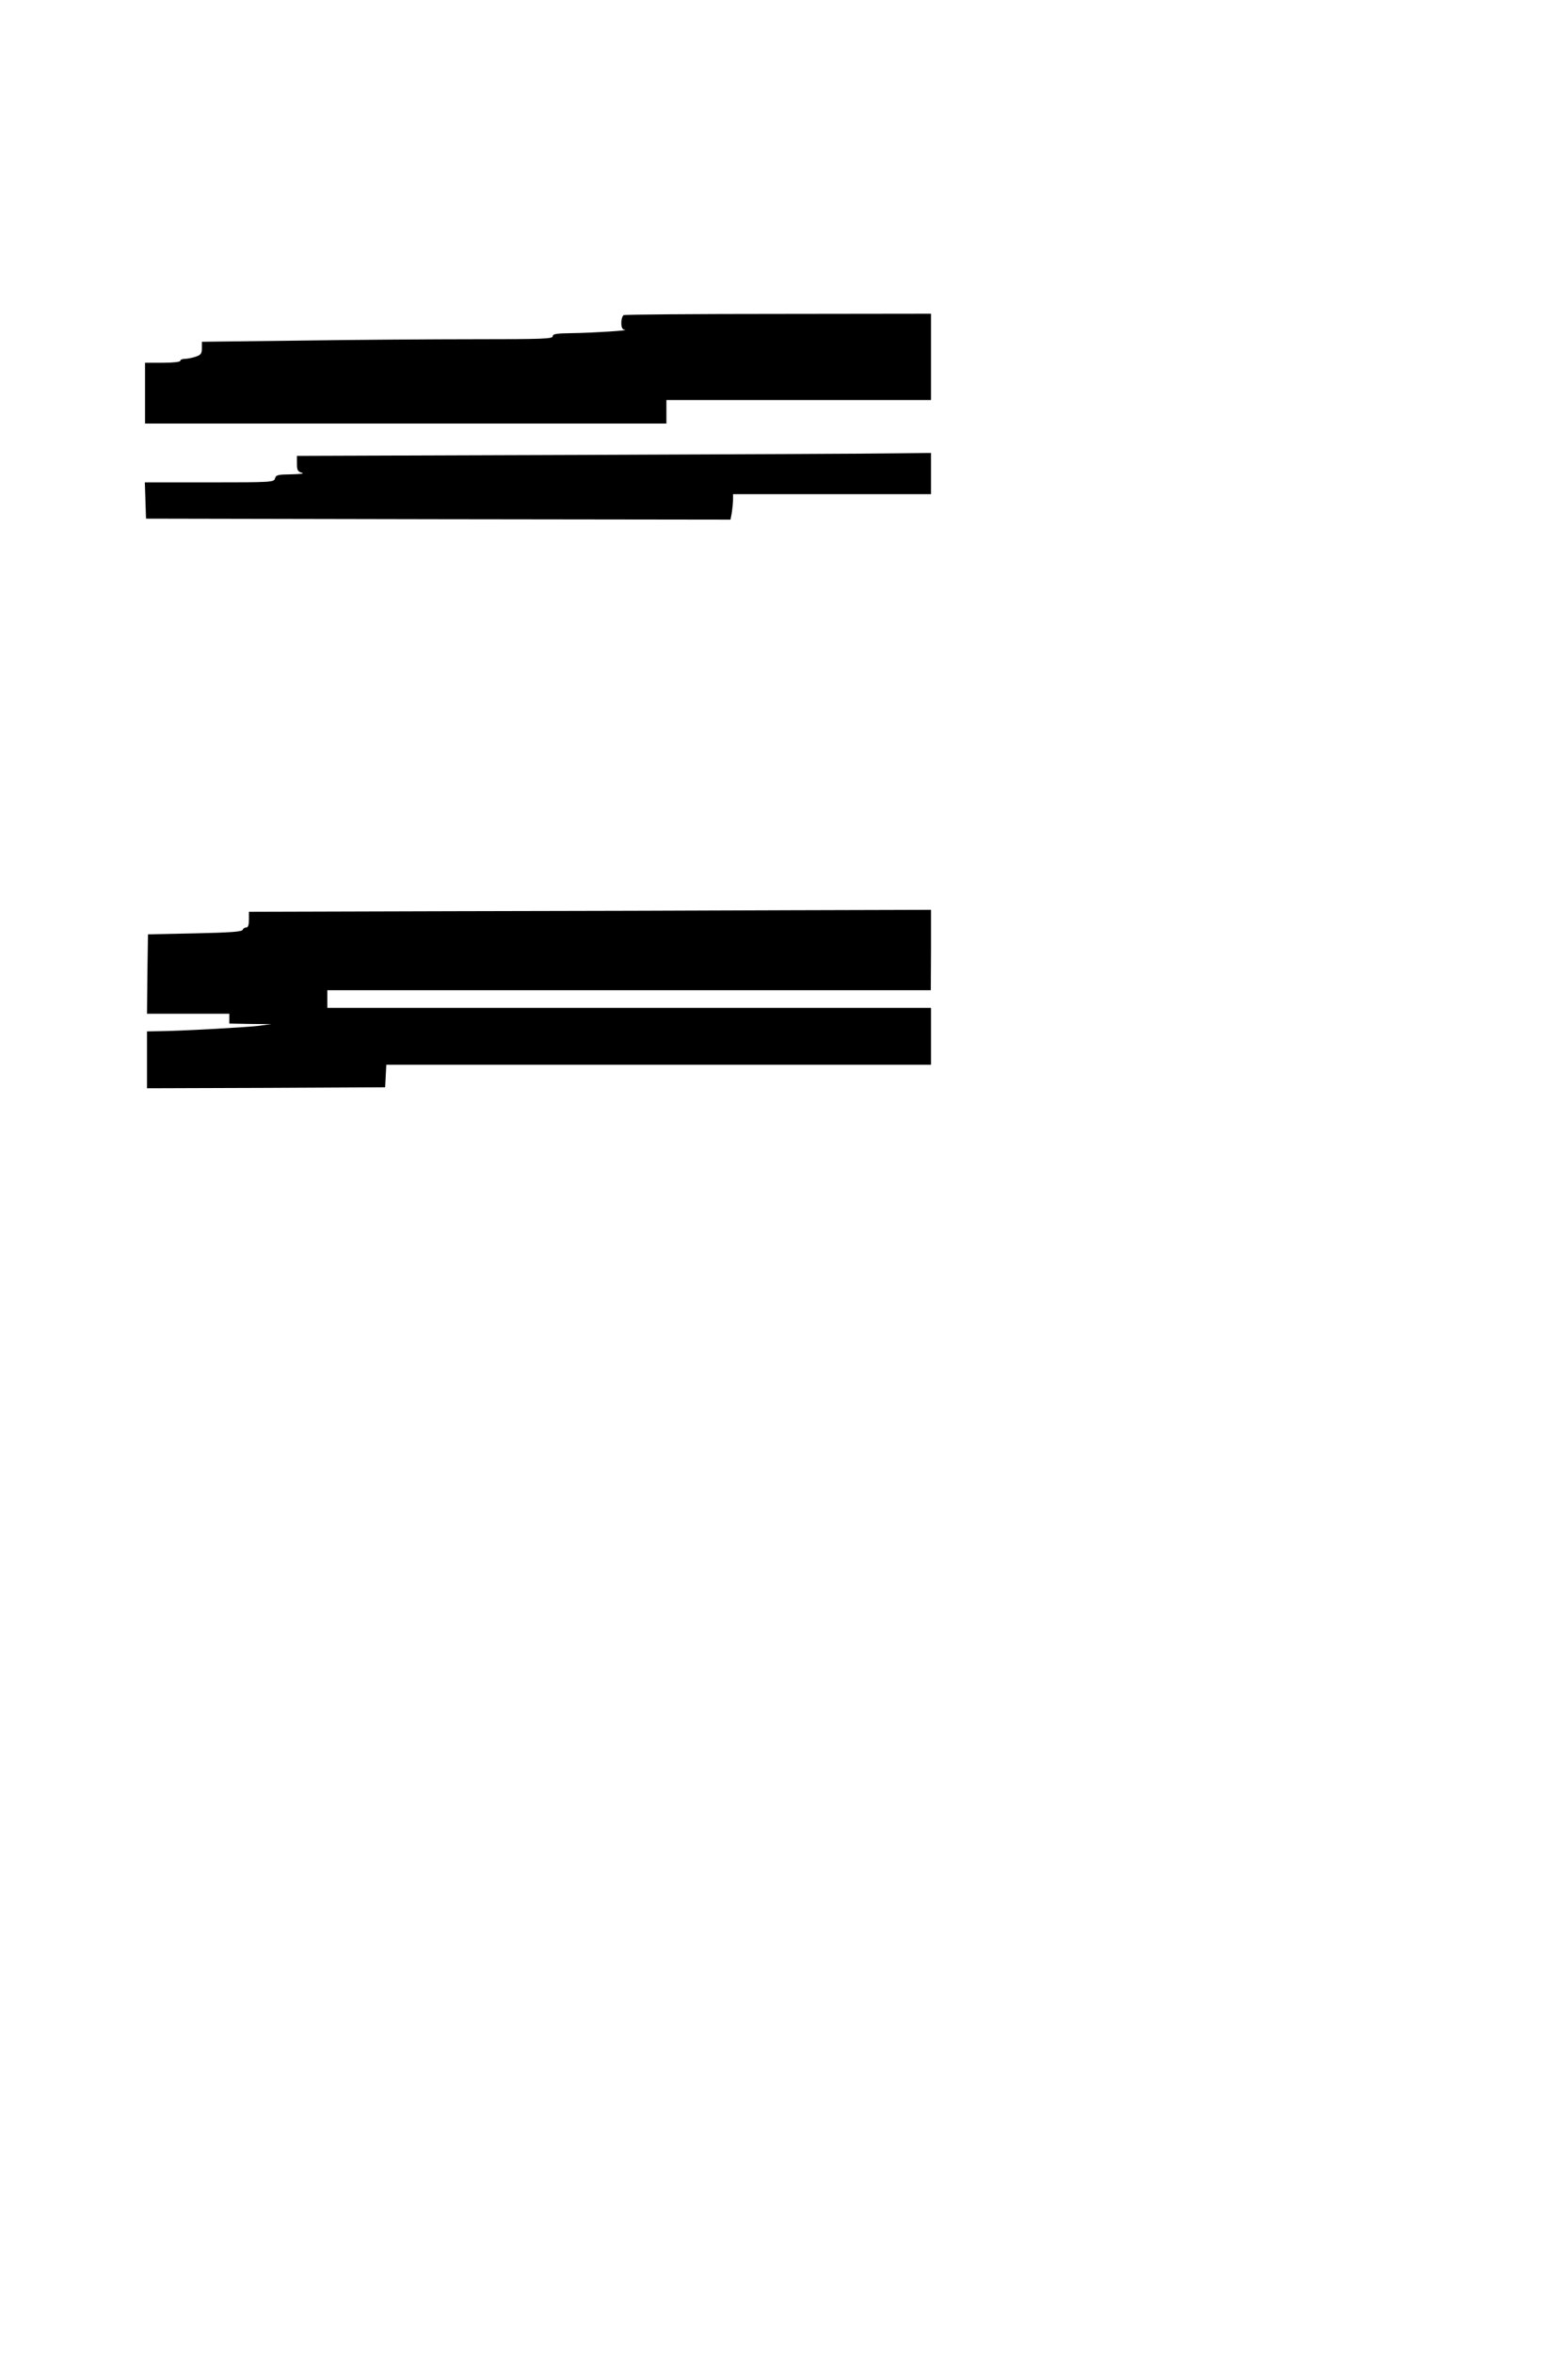 <?xml version="1.0" standalone="no"?>
<!DOCTYPE svg PUBLIC "-//W3C//DTD SVG 20010904//EN"
 "http://www.w3.org/TR/2001/REC-SVG-20010904/DTD/svg10.dtd">
<svg version="1.0" xmlns="http://www.w3.org/2000/svg"
 width="800pt" height="1200pt" viewBox="0 0 800 1200"
 preserveAspectRatio="xMidYMid meet">
<g transform="translate(0,1200) scale(0.1,-0.1)"
fill="#000000" stroke="none">
<path d="M3183 10393 c-7 -2 -13 -20 -13 -39 0 -25 5 -34 18 -36 32 -3 -173
-16 -270 -17 -80 -1 -98 -4 -98 -16 0 -13 -51 -15 -398 -15 -219 0 -622 -3
-895 -7 l-497 -6 0 -33 c0 -27 -5 -34 -31 -43 -18 -6 -43 -11 -55 -11 -13 0
-24 -4 -24 -10 0 -6 -37 -10 -90 -10 l-90 0 0 -155 0 -155 1330 0 1330 0 0 60
0 60 675 0 675 0 0 220 0 220 -777 -1 c-428 0 -784 -3 -790 -6z"/>
<path d="M2945 9680 l-1430 -5 0 -40 c0 -33 4 -40 25 -46 15 -4 -5 -7 -53 -8
-70 -1 -79 -3 -84 -21 -5 -19 -14 -20 -335 -20 l-329 0 3 -92 3 -93 1491 -3
1491 -2 7 37 c3 21 6 50 6 66 l0 27 505 0 505 0 0 105 0 105 -187 -2 c-104 -2
-831 -5 -1618 -8z"/>
<path d="M2303 7353 l-1033 -3 0 -40 c0 -28 -4 -40 -14 -40 -8 0 -16 -6 -18
-12 -4 -10 -65 -14 -244 -18 l-239 -5 -3 -202 -2 -203 210 0 210 0 0 -25 0
-25 108 -2 107 -1 -70 -9 c-69 -8 -395 -26 -507 -27 l-58 -1 0 -145 0 -145
608 2 607 3 3 58 3 57 1389 0 1390 0 0 145 0 145 -1540 0 -1540 0 0 45 0 45
1539 0 1540 0 1 205 0 205 -707 -2 c-390 -2 -1173 -4 -1740 -5z"/>
</g>
</svg>
